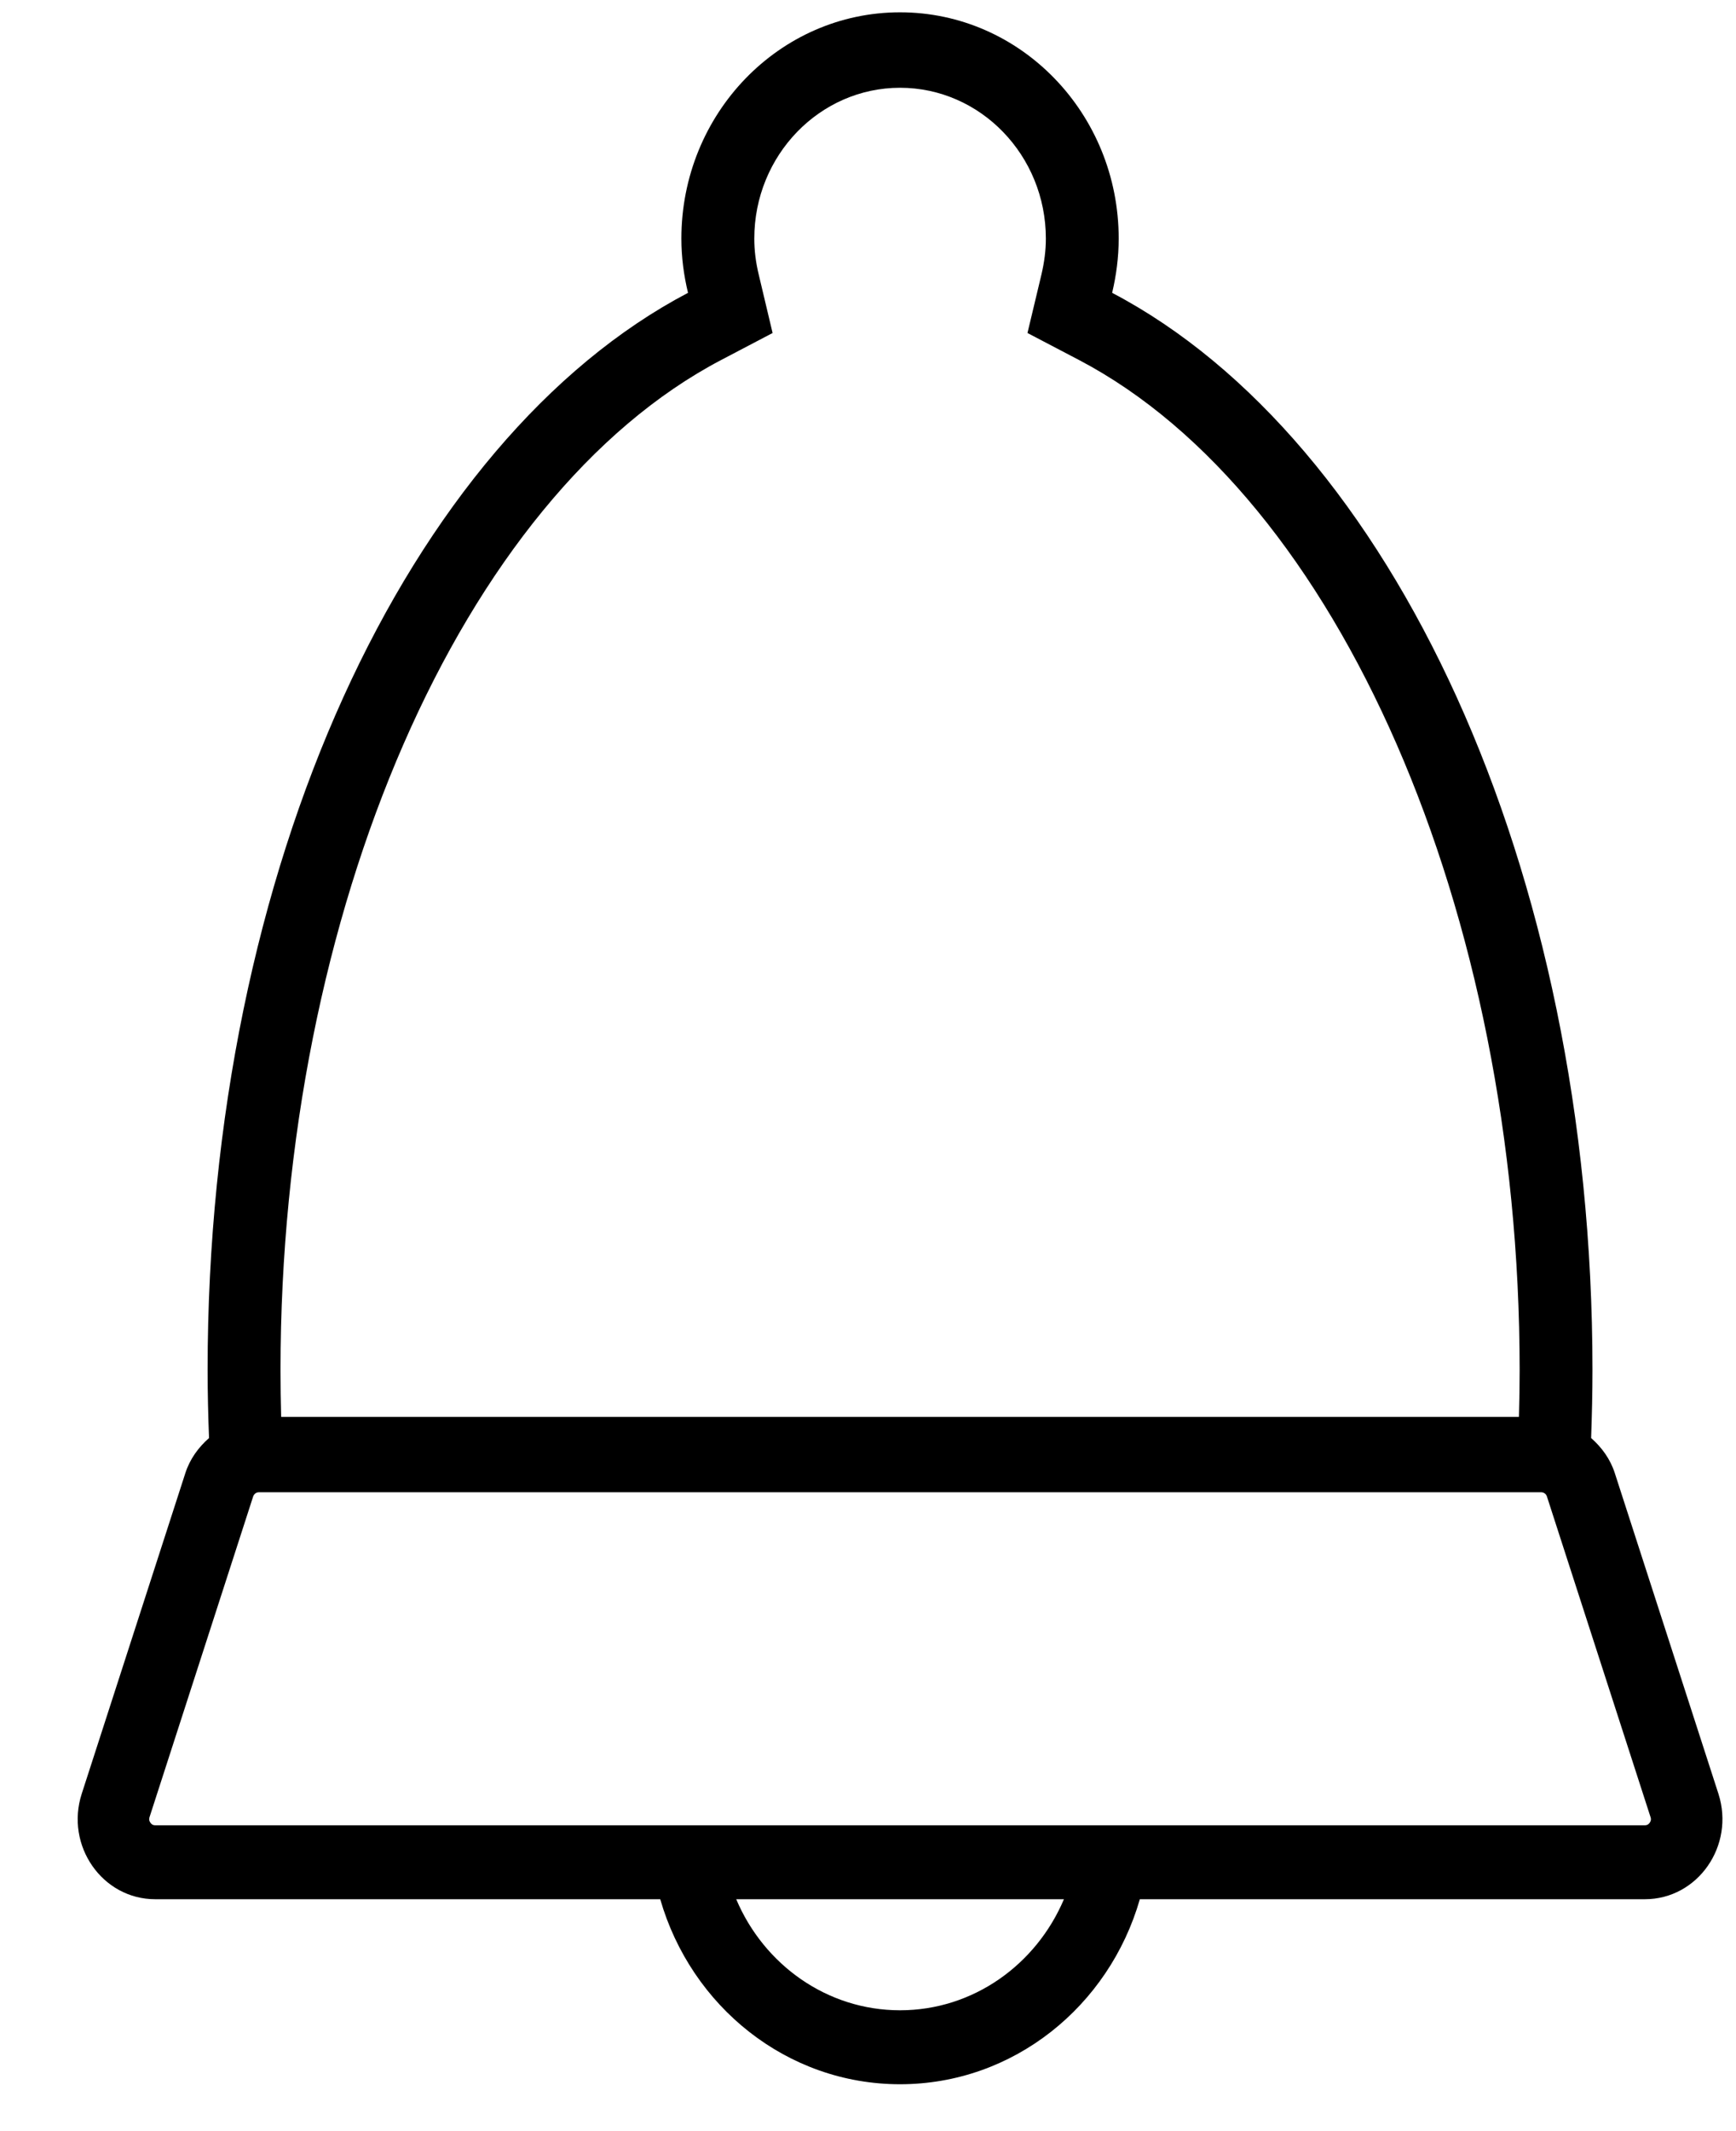 <svg width="22" height="27" viewBox="0 0 22 27" fill="none" xmlns="http://www.w3.org/2000/svg">
<path d="M20.464 18.663C20.406 18.483 20.297 18.336 20.164 18.219C20.174 17.933 20.181 17.646 20.181 17.356C20.181 10.972 17.625 5.565 14.094 3.71C14.146 3.49 14.177 3.26 14.177 3.023C14.177 1.44 12.937 0.156 11.406 0.156C9.876 0.156 8.635 1.44 8.635 3.023C8.635 3.26 8.666 3.49 8.719 3.71C5.187 5.565 2.631 10.972 2.631 17.356C2.631 17.646 2.638 17.933 2.649 18.219C2.516 18.336 2.407 18.483 2.349 18.663L1.036 22.725C0.823 23.383 1.297 24.062 1.967 24.062H8.367C8.758 25.418 9.97 26.406 11.406 26.406C12.843 26.406 14.055 25.418 14.445 24.062H20.845C21.516 24.062 21.989 23.383 21.777 22.725L20.464 18.663ZM9.137 4.562L9.791 4.219L9.616 3.482C9.577 3.322 9.559 3.171 9.559 3.023C9.559 1.969 10.388 1.112 11.406 1.112C12.425 1.112 13.254 1.969 13.254 3.023C13.254 3.171 13.235 3.322 13.197 3.482L13.021 4.219L13.676 4.562C16.962 6.288 19.258 11.549 19.258 17.356C19.258 17.552 19.255 17.75 19.249 17.951H3.563C3.558 17.75 3.555 17.552 3.555 17.356C3.555 11.549 5.85 6.288 9.137 4.562ZM11.406 25.469C10.479 25.469 9.68 24.89 9.33 24.062H13.483C13.132 24.89 12.334 25.469 11.406 25.469ZM20.907 23.092C20.884 23.125 20.857 23.125 20.845 23.125H14.578H8.234H1.967C1.956 23.125 1.928 23.125 1.906 23.092C1.883 23.06 1.892 23.034 1.895 23.022L3.208 18.96C3.219 18.928 3.247 18.906 3.28 18.906H19.532C19.565 18.906 19.594 18.928 19.604 18.96L20.917 23.022C20.921 23.034 20.929 23.06 20.907 23.092Z" fill="black"/>
</svg>

